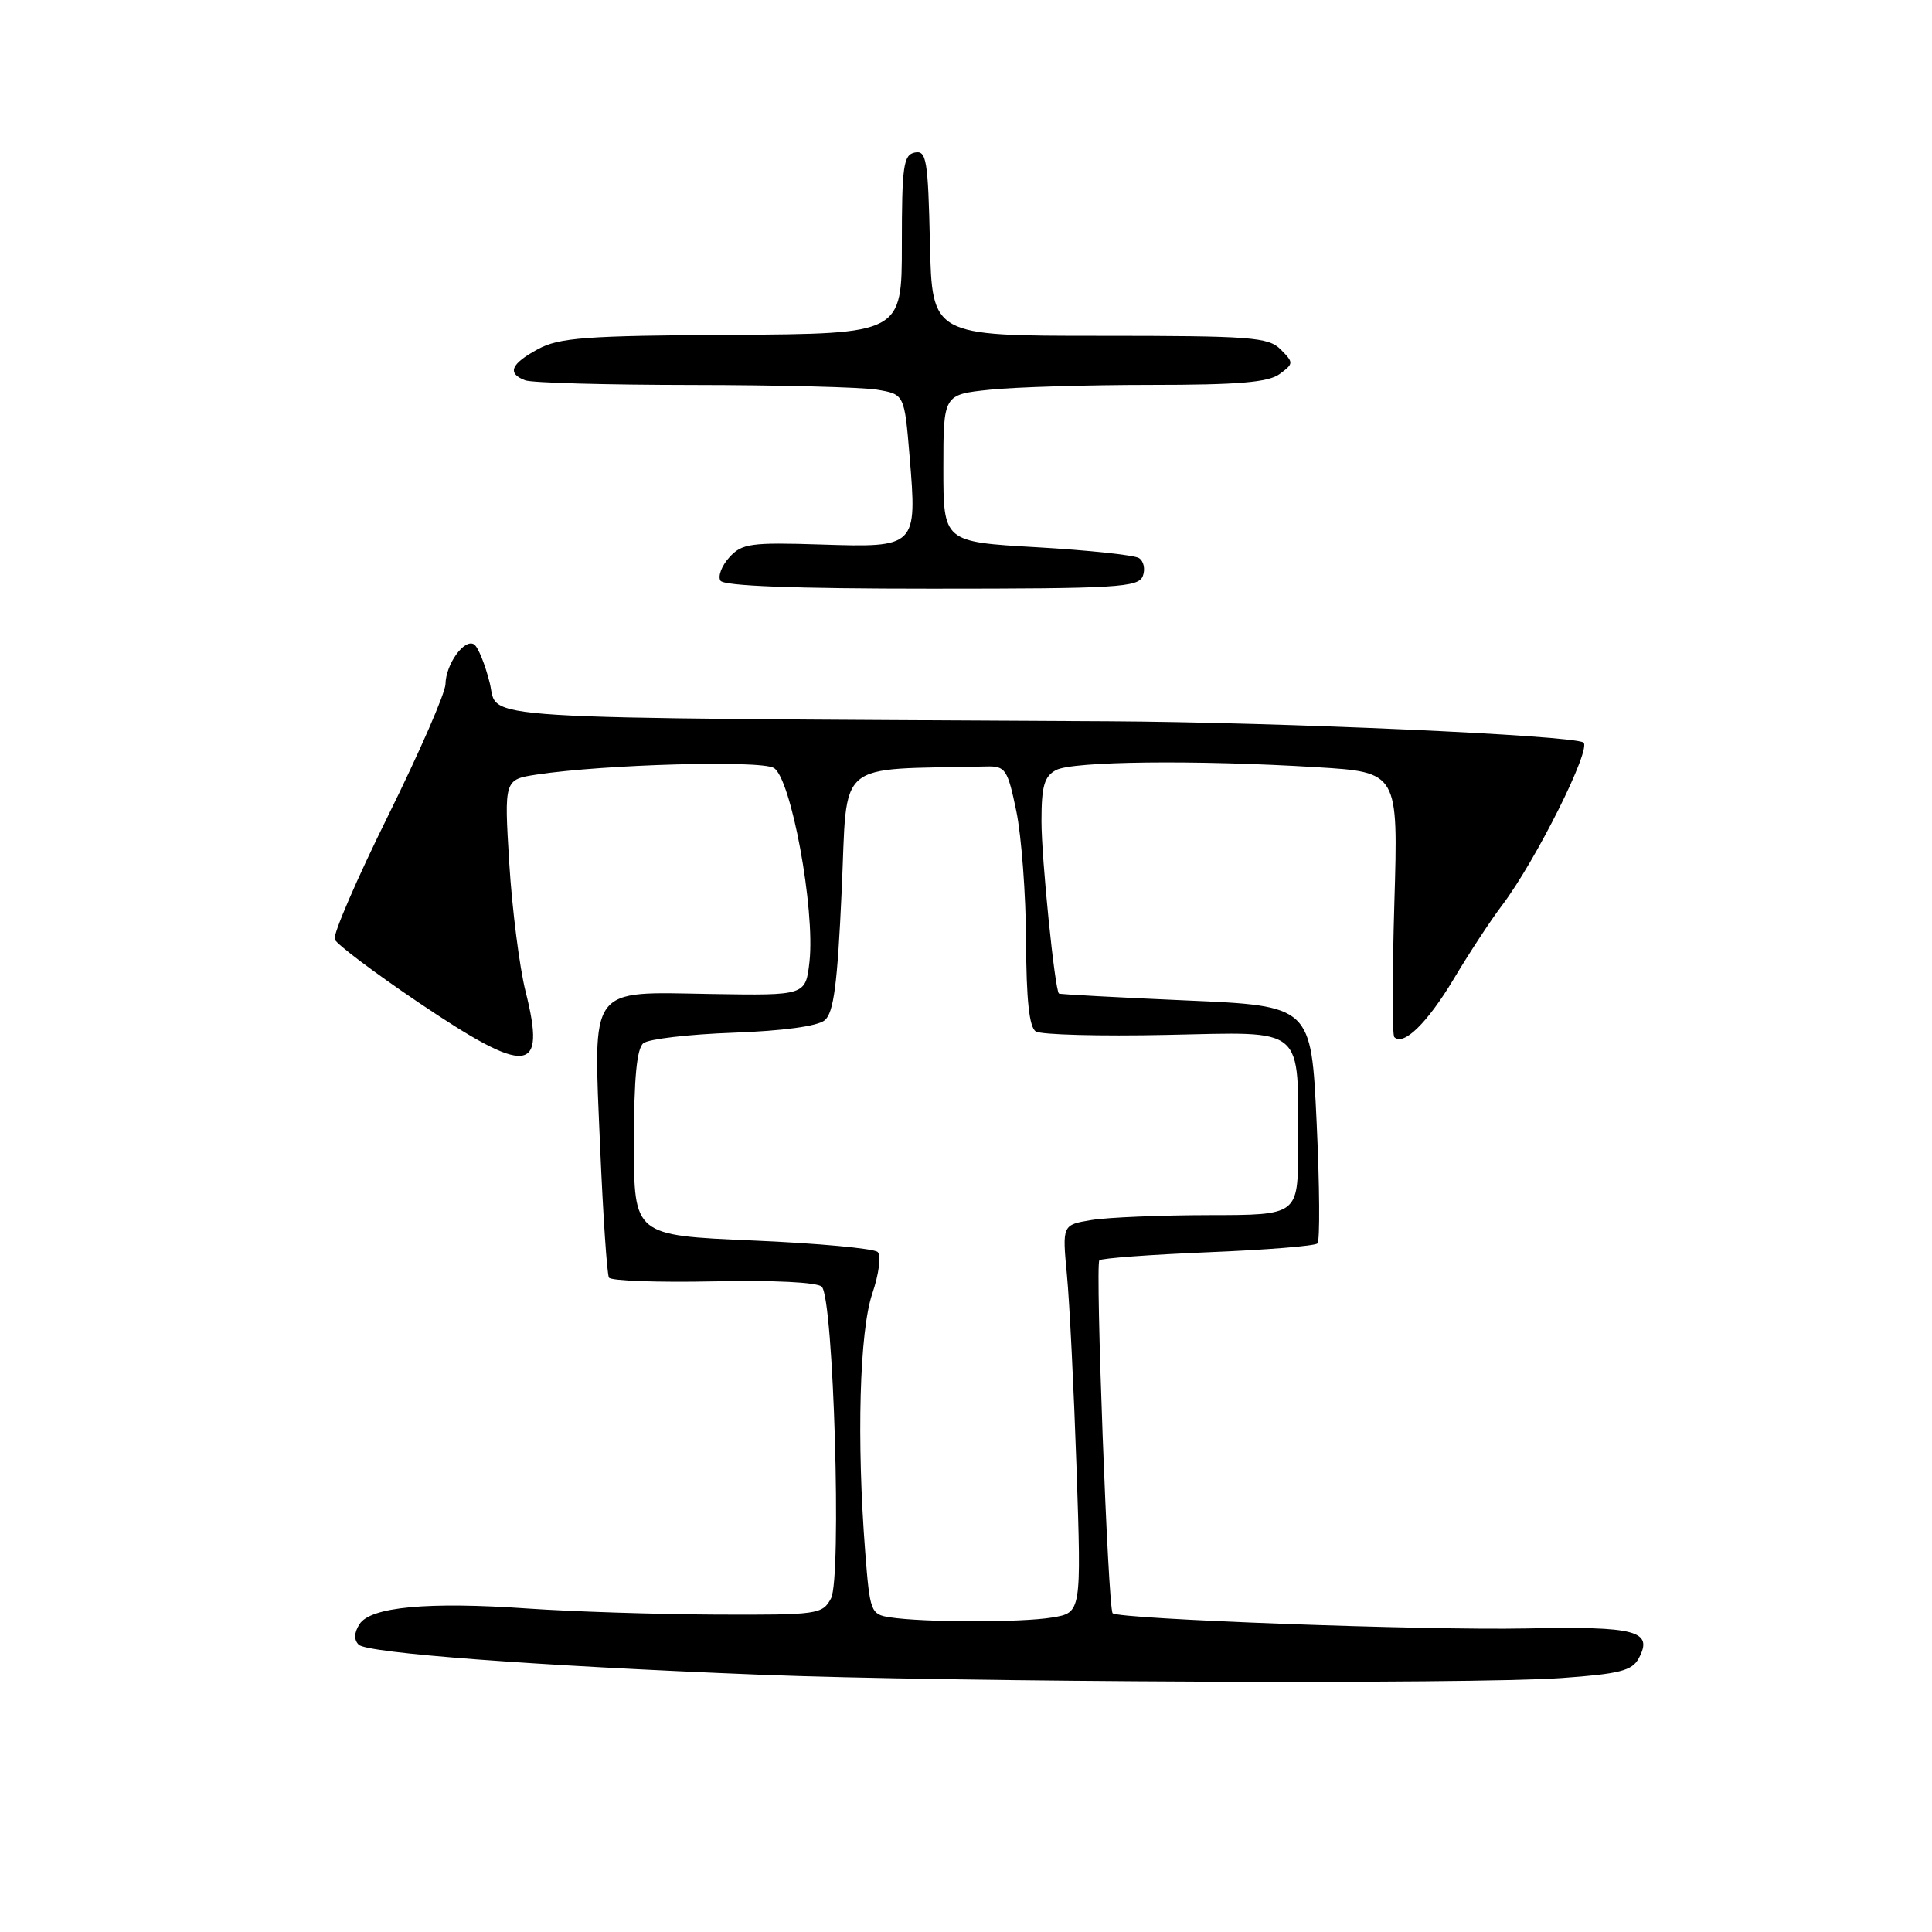 <?xml version="1.0" encoding="UTF-8" standalone="no"?>
<!DOCTYPE svg PUBLIC "-//W3C//DTD SVG 1.1//EN" "http://www.w3.org/Graphics/SVG/1.1/DTD/svg11.dtd" >
<svg xmlns="http://www.w3.org/2000/svg" xmlns:xlink="http://www.w3.org/1999/xlink" version="1.1" viewBox="0 0 256 256">
 <g >
 <path fill="currentColor"
d=" M 206.89 222.35 C 214.60 221.80 216.26 221.38 217.14 219.74 C 219.10 216.08 216.85 215.48 202.20 215.78 C 188.80 216.05 148.22 214.55 147.43 213.76 C 146.82 213.15 145.11 167.57 145.67 167.00 C 145.94 166.72 152.42 166.25 160.06 165.93 C 167.71 165.62 174.24 165.10 174.57 164.76 C 174.91 164.43 174.86 157.21 174.46 148.71 C 173.74 133.28 173.74 133.28 157.13 132.56 C 147.99 132.16 140.42 131.75 140.31 131.65 C 139.76 131.09 138.00 113.76 138.00 108.81 C 138.00 104.16 138.37 102.87 139.93 102.04 C 142.13 100.86 158.49 100.68 174.48 101.66 C 185.28 102.32 185.28 102.32 184.76 119.61 C 184.48 129.13 184.47 137.14 184.75 137.42 C 185.97 138.64 189.12 135.56 192.60 129.76 C 194.66 126.31 197.54 121.92 199.00 120.00 C 203.48 114.10 210.97 99.10 209.80 98.38 C 208.26 97.42 169.63 95.70 147.00 95.57 C 60.16 95.09 66.14 95.46 64.89 90.48 C 64.27 88.00 63.33 85.70 62.81 85.38 C 61.53 84.59 59.07 88.01 59.03 90.64 C 59.01 91.82 55.60 99.64 51.45 108.04 C 47.30 116.43 44.10 123.82 44.35 124.47 C 44.60 125.11 49.59 128.87 55.44 132.82 C 69.96 142.62 72.41 142.37 69.64 131.37 C 68.83 128.14 67.86 120.50 67.48 114.40 C 66.80 103.29 66.80 103.29 71.15 102.63 C 80.10 101.28 100.65 100.71 102.52 101.75 C 104.81 103.03 108.03 120.51 107.26 127.43 C 106.75 131.91 106.75 131.91 94.30 131.71 C 77.82 131.43 78.62 130.34 79.52 152.00 C 79.91 161.07 80.43 168.85 80.69 169.29 C 80.95 169.72 87.18 169.94 94.53 169.79 C 102.51 169.62 108.30 169.90 108.89 170.50 C 110.46 172.07 111.55 209.11 110.11 211.80 C 108.98 213.91 108.38 214.00 94.71 213.94 C 86.90 213.90 75.76 213.54 69.97 213.14 C 56.67 212.21 49.07 212.92 47.63 215.22 C 46.91 216.36 46.88 217.28 47.53 217.93 C 48.65 219.05 70.86 220.72 100.50 221.90 C 125.97 222.91 194.83 223.20 206.89 222.35 Z  M 151.43 76.33 C 151.78 75.41 151.55 74.34 150.91 73.94 C 150.27 73.55 144.18 72.90 137.37 72.51 C 125.00 71.80 125.00 71.80 125.00 62.04 C 125.00 52.28 125.00 52.28 131.15 51.64 C 134.53 51.29 144.12 51.00 152.46 51.00 C 164.08 51.00 168.07 50.66 169.56 49.56 C 171.43 48.18 171.43 48.05 169.70 46.31 C 168.07 44.67 165.80 44.50 145.70 44.50 C 123.50 44.50 123.50 44.50 123.22 32.18 C 122.97 21.16 122.76 19.90 121.22 20.21 C 119.71 20.51 119.50 21.99 119.50 32.39 C 119.50 44.23 119.50 44.23 97.00 44.37 C 77.50 44.48 74.07 44.74 71.25 46.28 C 67.67 48.23 67.17 49.47 69.58 50.39 C 70.45 50.73 80.46 51.00 91.83 51.01 C 103.20 51.02 114.15 51.30 116.17 51.63 C 119.84 52.24 119.84 52.24 120.53 60.51 C 121.53 72.48 121.45 72.56 108.81 72.15 C 99.46 71.85 98.29 72.02 96.64 73.85 C 95.63 74.96 95.10 76.35 95.46 76.94 C 95.90 77.65 105.23 78.00 123.45 78.00 C 148.06 78.00 150.85 77.83 151.43 76.33 Z  M 117.89 214.30 C 115.39 213.91 115.26 213.56 114.65 205.70 C 113.49 190.85 113.89 176.41 115.58 171.42 C 116.46 168.83 116.78 166.38 116.30 165.90 C 115.83 165.43 108.37 164.74 99.72 164.37 C 84.00 163.69 84.00 163.69 84.00 151.47 C 84.00 142.90 84.37 138.94 85.25 138.23 C 85.94 137.67 91.28 137.05 97.12 136.84 C 103.73 136.60 108.32 135.98 109.28 135.19 C 110.47 134.19 110.97 130.43 111.53 117.96 C 112.33 100.40 110.42 102.03 130.71 101.56 C 133.23 101.50 133.51 101.92 134.67 107.50 C 135.35 110.80 135.93 118.54 135.96 124.69 C 135.99 132.51 136.38 136.12 137.25 136.67 C 137.94 137.11 145.75 137.32 154.60 137.13 C 173.20 136.75 172.00 135.71 172.00 152.13 C 172.00 161.00 172.00 161.00 160.25 161.01 C 153.79 161.02 146.76 161.31 144.63 161.66 C 140.75 162.30 140.75 162.30 141.37 168.90 C 141.72 172.53 142.29 184.09 142.65 194.60 C 143.29 213.69 143.29 213.69 139.40 214.33 C 135.31 215.01 122.36 214.99 117.89 214.30 Z "/>
</g>
</svg>